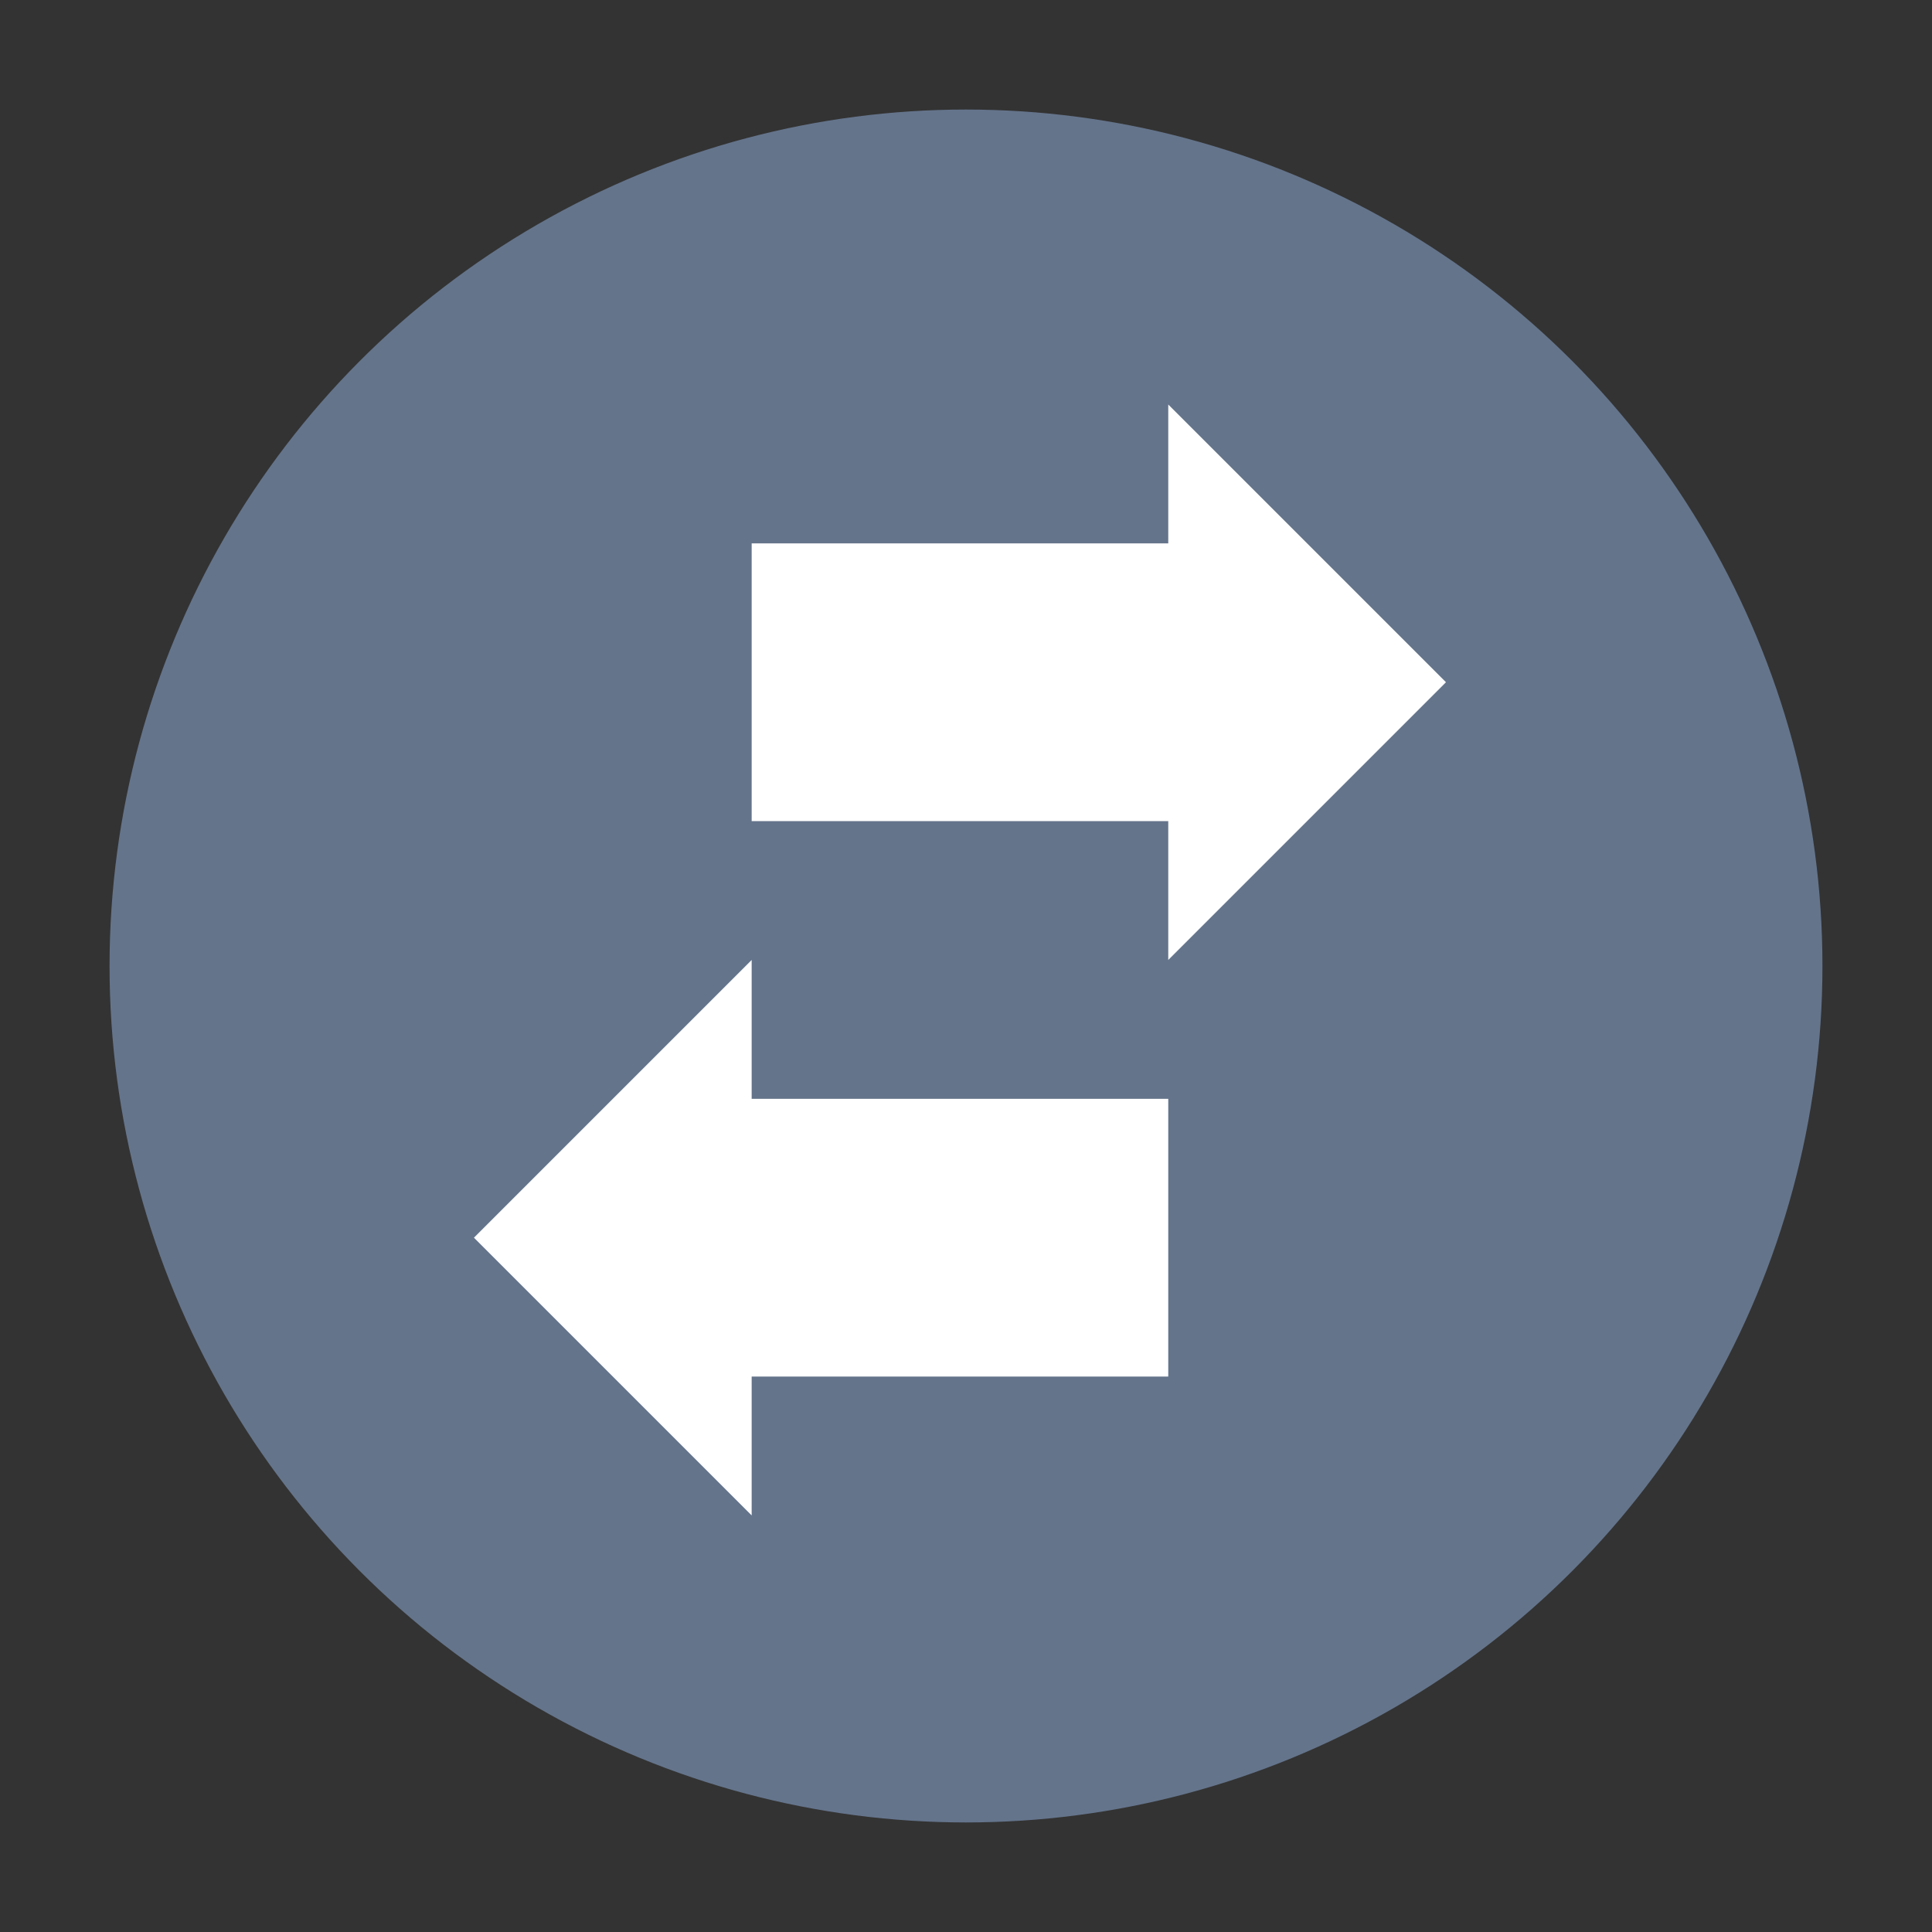 <svg width="64" height="64" viewBox="0 0 64 64" fill="none" xmlns="http://www.w3.org/2000/svg">
    <rect x="0" y="0" width="64" height="64" fill="#333333" stroke="none"/>
    <circle cx="32" cy="32" r="27.871" fill="#64748b" stroke="#64748b"/>
    <g transform="translate(-5 -5) scale(1.15)">
        <path d="M26 20H38V28H26V20ZM38 24L46 24L38 16L38 24ZM38 24L46 24L38 32L38 24Z" fill="white"/>
        <path d="M26 36H38V44H26V36ZM26 40L18 40L26 32L26 40ZM26 40L18 40L26 48L26 40Z" fill="white"/>
    </g>
</svg>